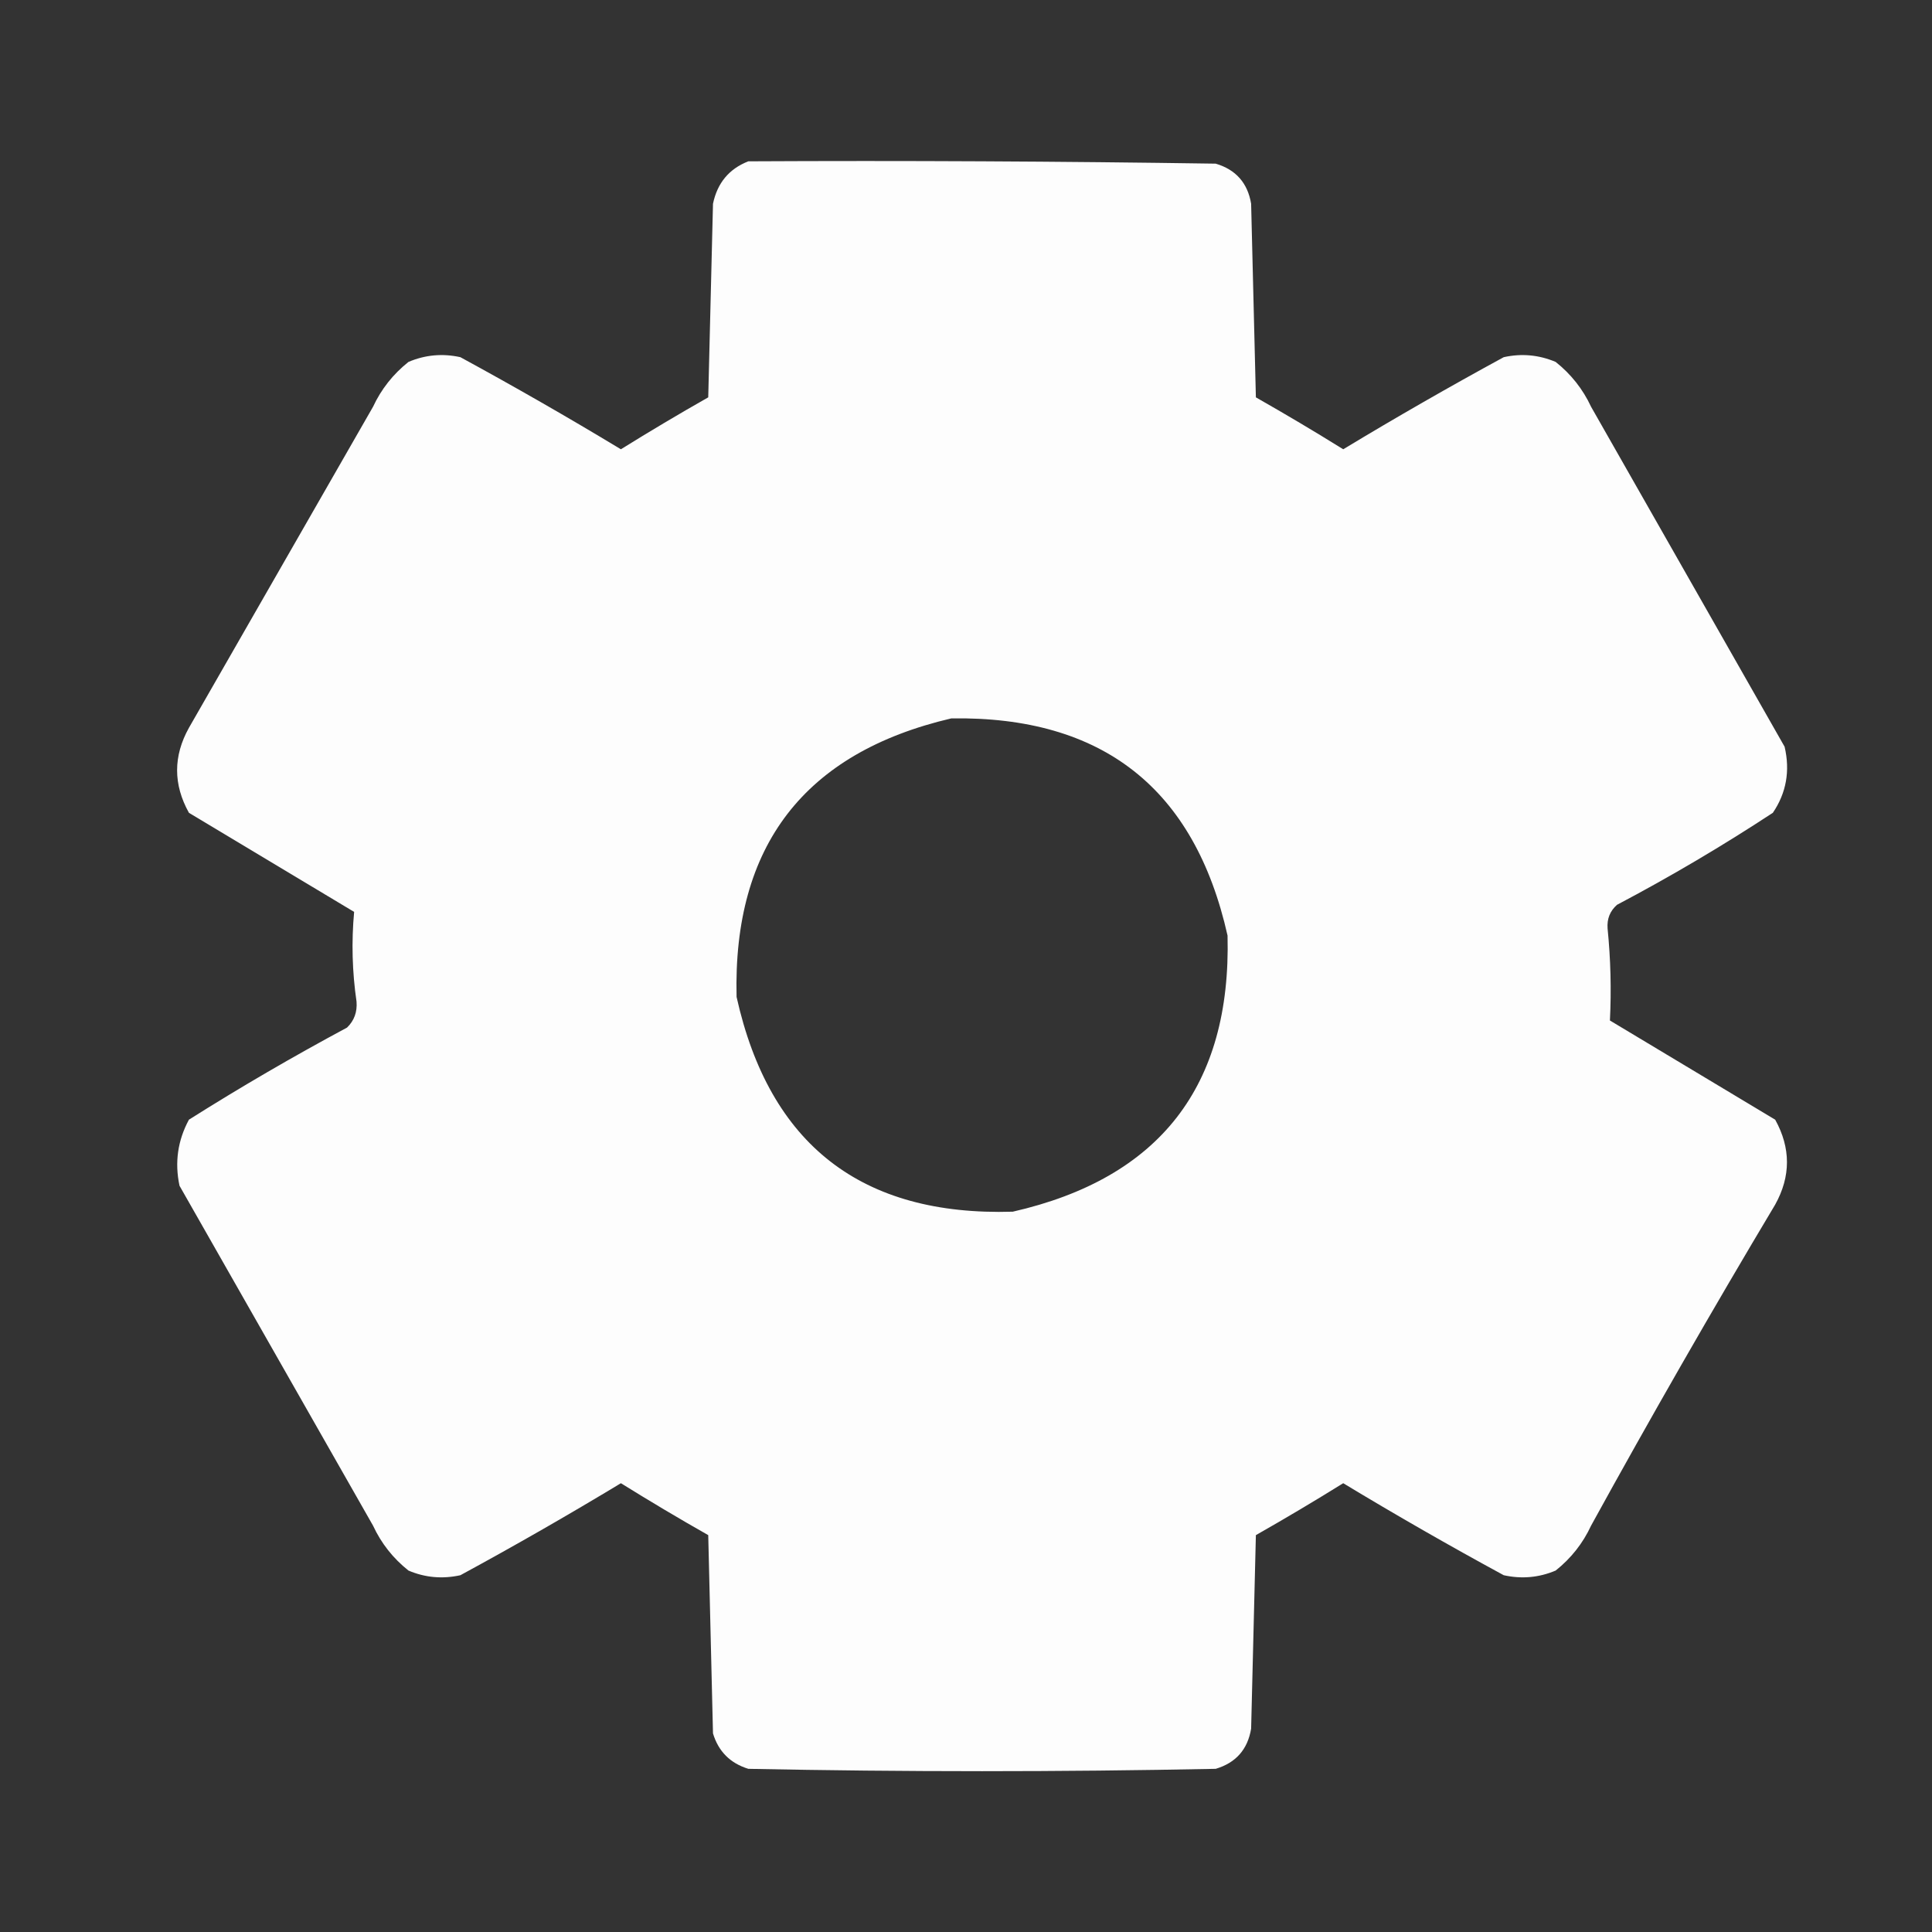 <svg width="24" height="24" viewBox="0 0 24 24" fill="none" xmlns="http://www.w3.org/2000/svg">
<rect x="0" y="0" width="24" height="24" fill="#333333" stroke="none"/>
<path opacity="0.988" fill-rule="evenodd" clip-rule="evenodd" d="M9.296 2.004C11.232 1.994 13.167 2.004 15.102 2.033C15.353 2.107 15.499 2.274 15.542 2.531C15.562 3.333 15.581 4.134 15.601 4.936C15.967 5.144 16.329 5.359 16.686 5.581C17.341 5.185 18.006 4.804 18.68 4.437C18.902 4.388 19.117 4.408 19.325 4.496C19.516 4.648 19.663 4.834 19.765 5.053C20.566 6.461 21.368 7.868 22.169 9.276C22.239 9.575 22.191 9.849 22.023 10.097C21.397 10.508 20.752 10.889 20.087 11.24C20 11.317 19.961 11.414 19.97 11.534C20.008 11.914 20.018 12.295 19.999 12.677C20.683 13.088 21.368 13.498 22.052 13.909C22.247 14.261 22.247 14.613 22.052 14.964C21.266 16.279 20.504 17.608 19.765 18.952C19.663 19.172 19.516 19.358 19.325 19.51C19.117 19.598 18.902 19.617 18.68 19.568C18.006 19.202 17.341 18.821 16.686 18.425C16.329 18.647 15.967 18.862 15.601 19.07C15.581 19.871 15.562 20.673 15.542 21.474C15.499 21.732 15.353 21.898 15.102 21.973C13.167 22.012 11.232 22.012 9.296 21.973C9.072 21.904 8.925 21.758 8.857 21.533C8.837 20.712 8.817 19.891 8.798 19.07C8.431 18.862 8.07 18.647 7.713 18.425C7.058 18.821 6.393 19.202 5.719 19.568C5.496 19.617 5.281 19.598 5.074 19.51C4.883 19.358 4.736 19.172 4.634 18.952C3.832 17.545 3.031 16.137 2.23 14.73C2.168 14.44 2.208 14.166 2.347 13.909C2.987 13.505 3.642 13.124 4.311 12.765C4.4 12.679 4.439 12.571 4.429 12.443C4.375 12.072 4.365 11.7 4.399 11.328C3.715 10.918 3.031 10.507 2.347 10.097C2.151 9.745 2.151 9.393 2.347 9.041C3.109 7.712 3.872 6.383 4.634 5.053C4.736 4.834 4.883 4.648 5.074 4.496C5.281 4.408 5.496 4.388 5.719 4.437C6.393 4.804 7.058 5.185 7.713 5.581C8.07 5.359 8.431 5.144 8.798 4.936C8.817 4.134 8.837 3.333 8.857 2.531C8.911 2.273 9.057 2.097 9.296 2.004ZM11.818 8.924C13.695 8.895 14.839 9.794 15.249 11.622C15.296 13.492 14.406 14.636 12.581 15.052C10.702 15.109 9.559 14.22 9.15 12.384C9.104 10.505 9.994 9.351 11.818 8.924Z" fill="white"/>
</svg>
